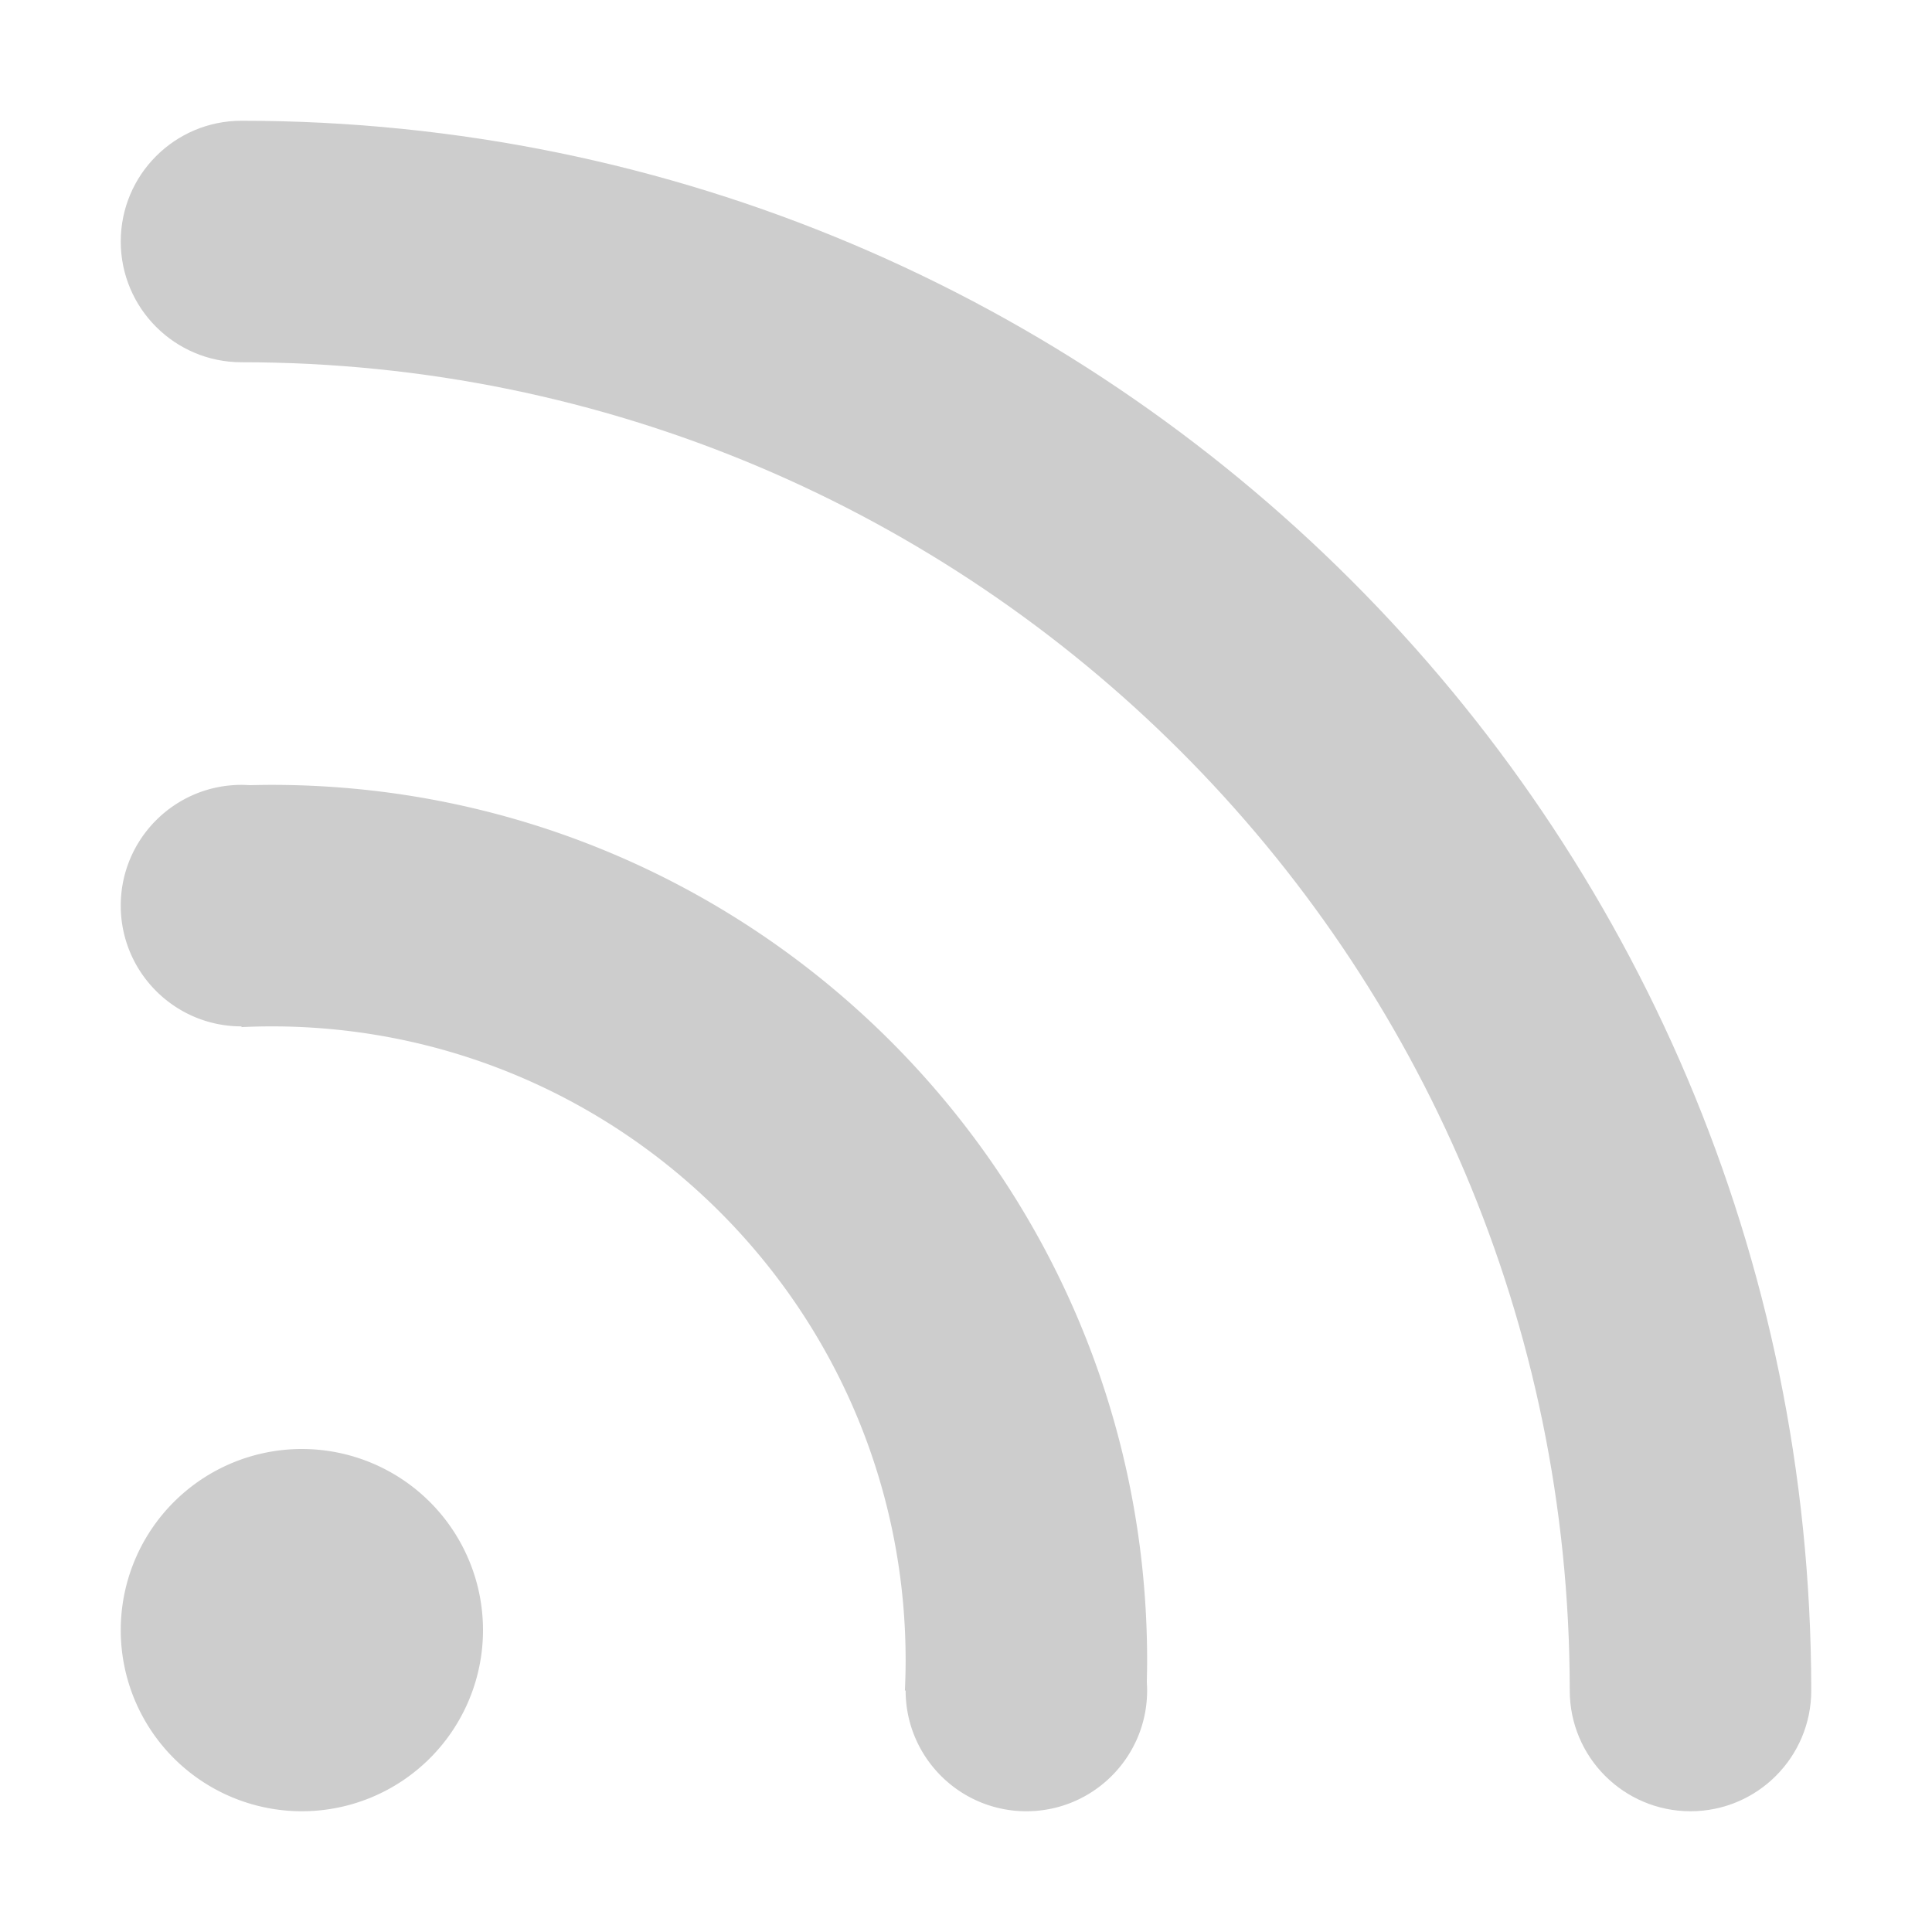 <?xml version="1.0" standalone="no"?><!DOCTYPE svg PUBLIC "-//W3C//DTD SVG 1.1//EN" "http://www.w3.org/Graphics/SVG/1.1/DTD/svg11.dtd"><svg t="1717062290559" class="icon" viewBox="0 0 1024 1024" version="1.1" xmlns="http://www.w3.org/2000/svg" p-id="2165" xmlns:xlink="http://www.w3.org/1999/xlink" width="32" height="32"><path d="M144 416c-3.888 0-7.76 0.068-11.625 0.166A64.637 64.637 0 0 0 128 416c-35.346 0-64 28.654-64 64 0 35.346 28.654 64 64 64v0.388a340.992 340.992 0 0 1 16-0.388c185.568 0 336 150.432 336 336 0 5.365-0.14 10.697-0.388 16H480c0 35.346 28.654 64 64 64s64-28.654 64-64c0-1.472-0.068-2.928-0.166-4.375 0.098-3.865 0.166-7.737 0.166-11.625 0-256.26-207.74-464-464-464z" p-id="2166" fill="#cdcdcd"></path><path d="M160 864m-96 0a96 96 0 1 0 192 0 96 96 0 1 0-192 0Z" p-id="2167" fill="#cdcdcd"></path><path d="M959.977 895.071h0.018C959.492 435.998 587.191 64 128 64c-35.346 0-64 28.654-64 64 0 35.346 28.654 64 64 64 388.546 0 703.57 314.767 703.995 703.214h0.025c-0.003 0.263-0.02 0.522-0.02 0.786 0 35.346 28.654 64 64 64s64-28.654 64-64c0-0.311-0.019-0.618-0.023-0.929z" p-id="2168" fill="#cdcdcd"></path></svg>